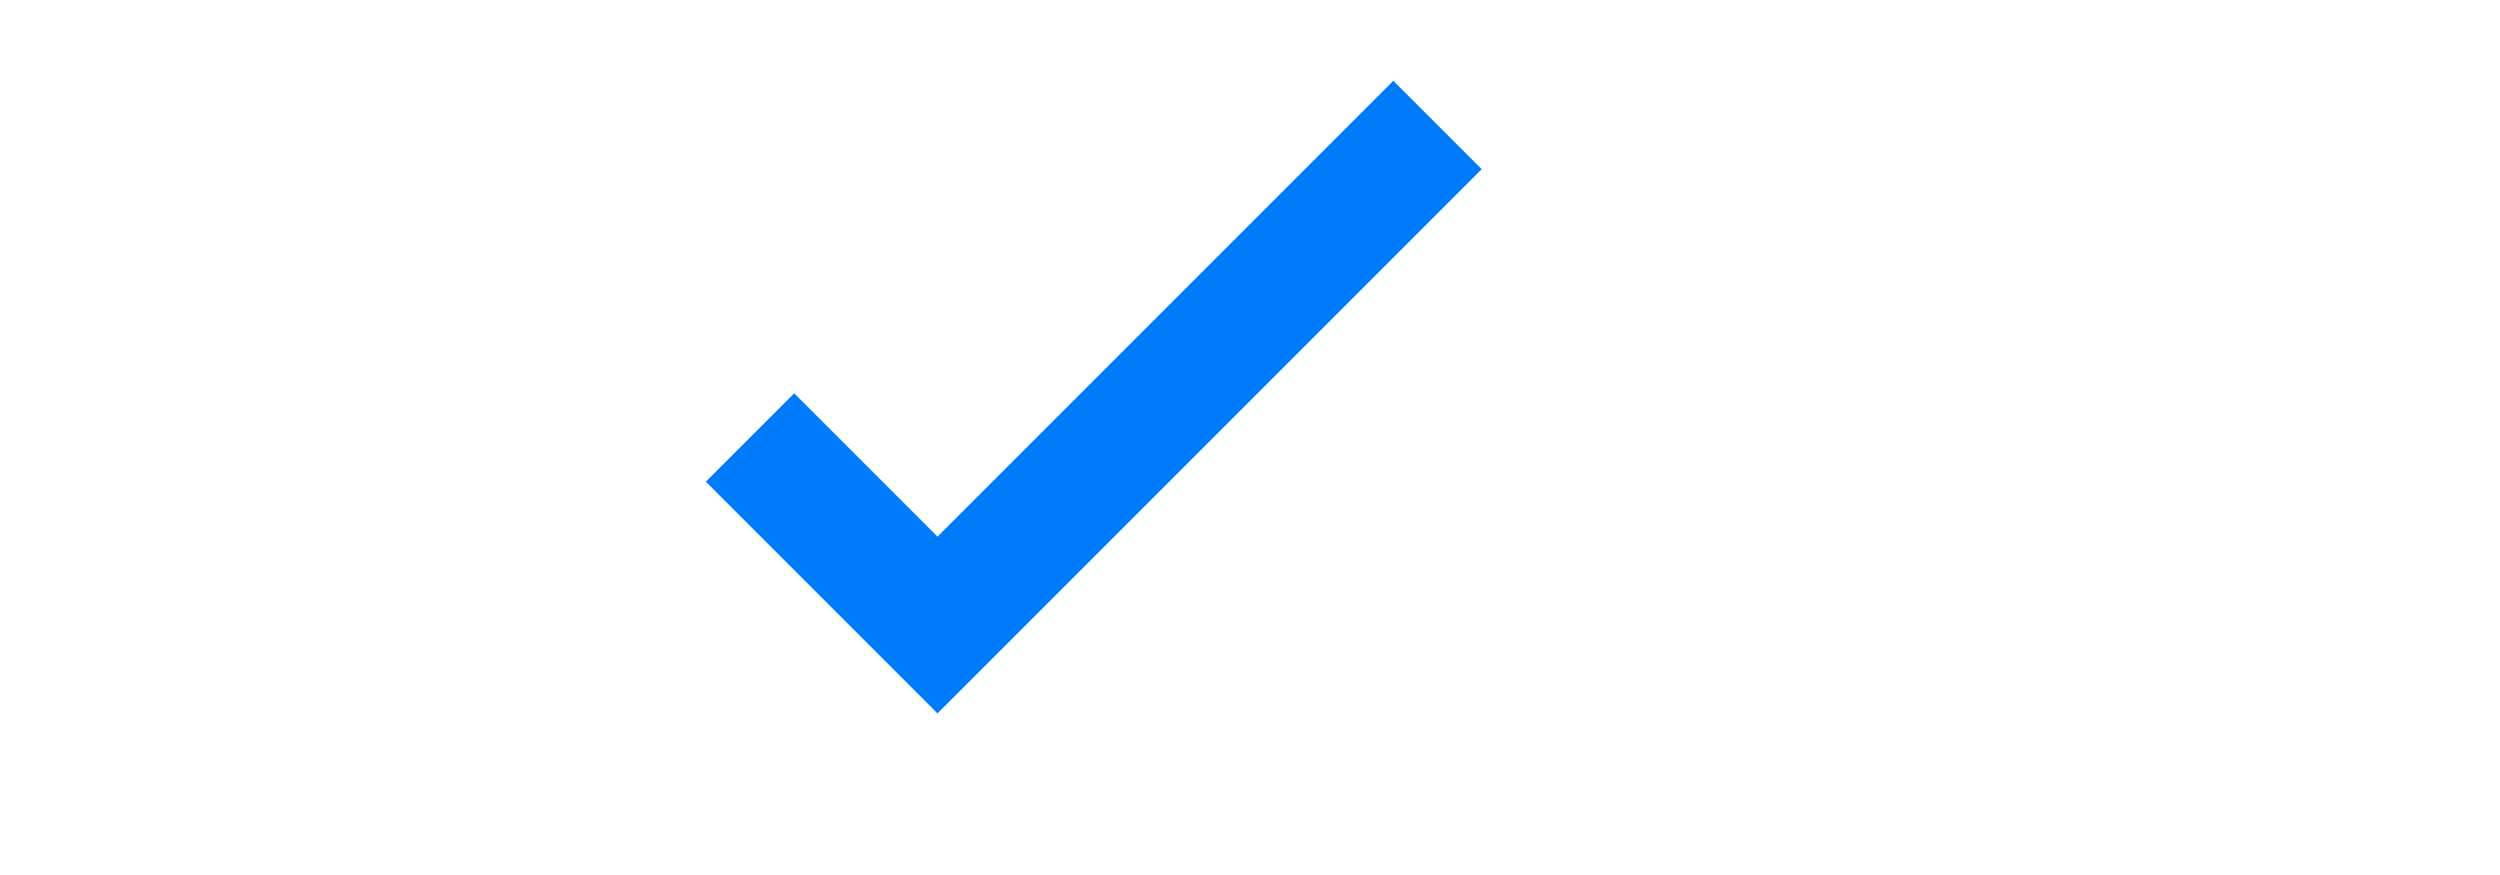 <?xml version="1.0" encoding="utf-8"?>
<!DOCTYPE svg PUBLIC "-//W3C//DTD SVG 1.1//EN" "http://www.w3.org/Graphics/SVG/1.1/DTD/svg11.dtd">
<svg version="1.1" xmlns="http://www.w3.org/2000/svg" xmlns:xlink="http://www.w3.org/1999/xlink"
	 width="40px" height="14px" viewBox="0 0 40 14" style="fill:none;stroke:#007bfa;stroke-width:2;stroke-linejoin:miter;stroke-linecap:butt">
	<path d="M12 7L15 10 23 2"/>
</svg>
